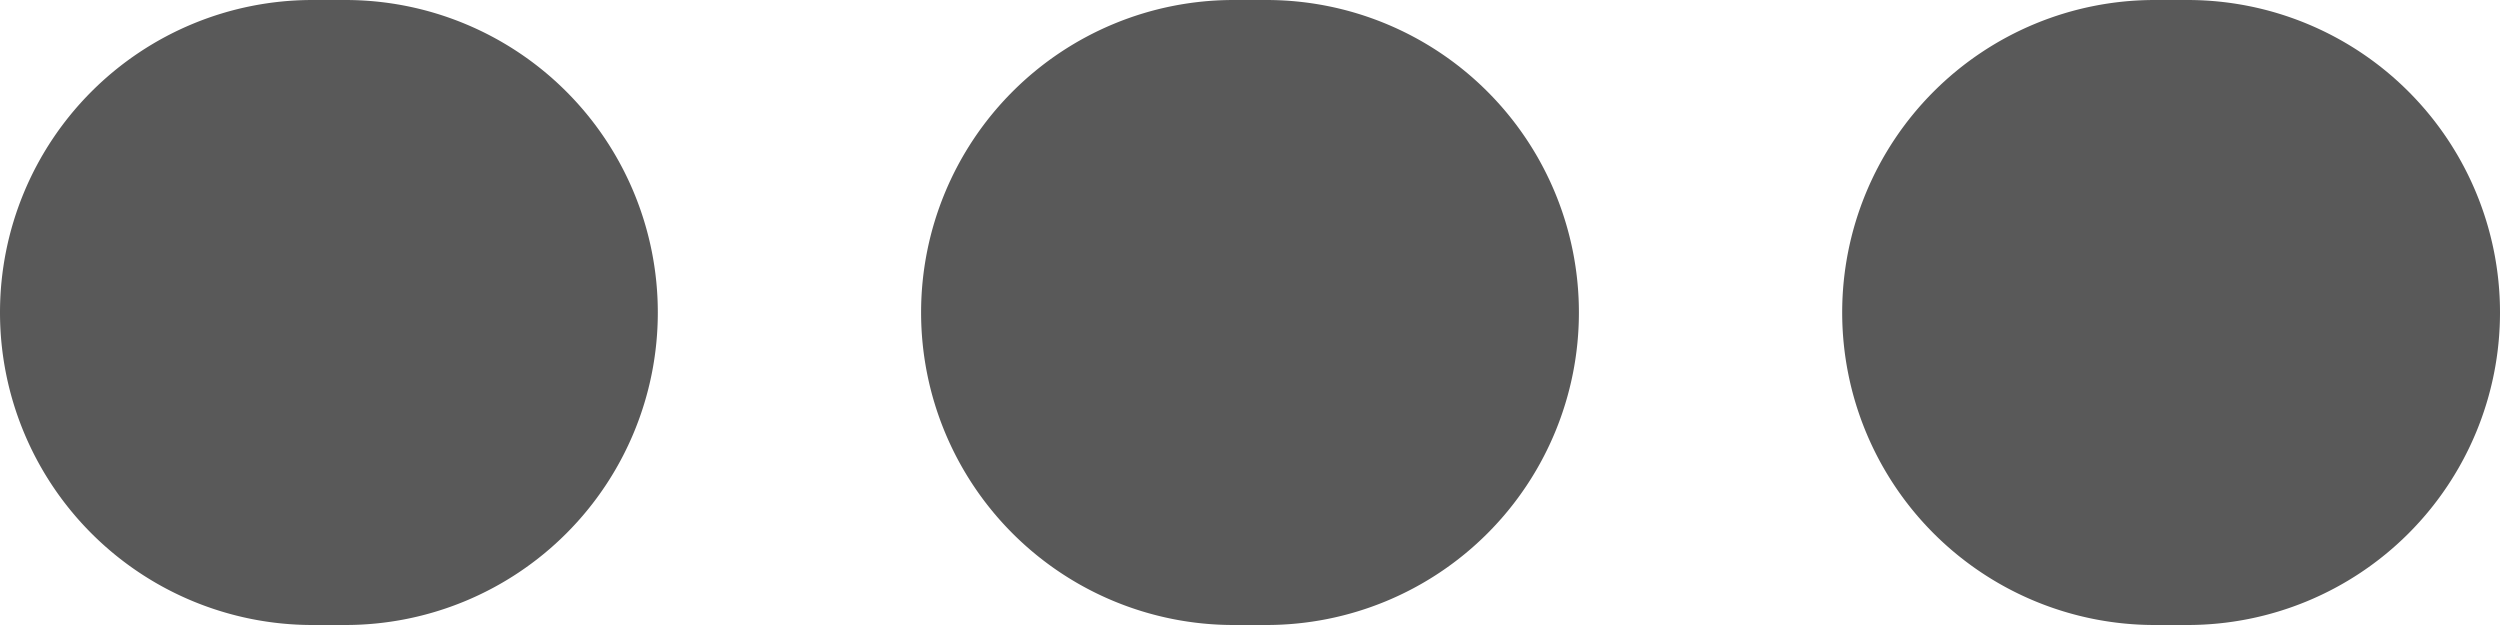 <svg width="16" height="4" viewBox="0 0 16 4" xmlns="http://www.w3.org/2000/svg">
    <path d="M2 0h.21a2 2 0 1 1 0 4H2a2 2 0 0 1 0-4zm5.895 0h.21a2 2 0 1 1 0 4h-.21a2 2 0 1 1 0-4zm5.894 0H14a2 2 0 0 1 0 4h-.21a2 2 0 1 1 0-4z" fill="#595959" fill-rule="evenodd"/>
</svg>
